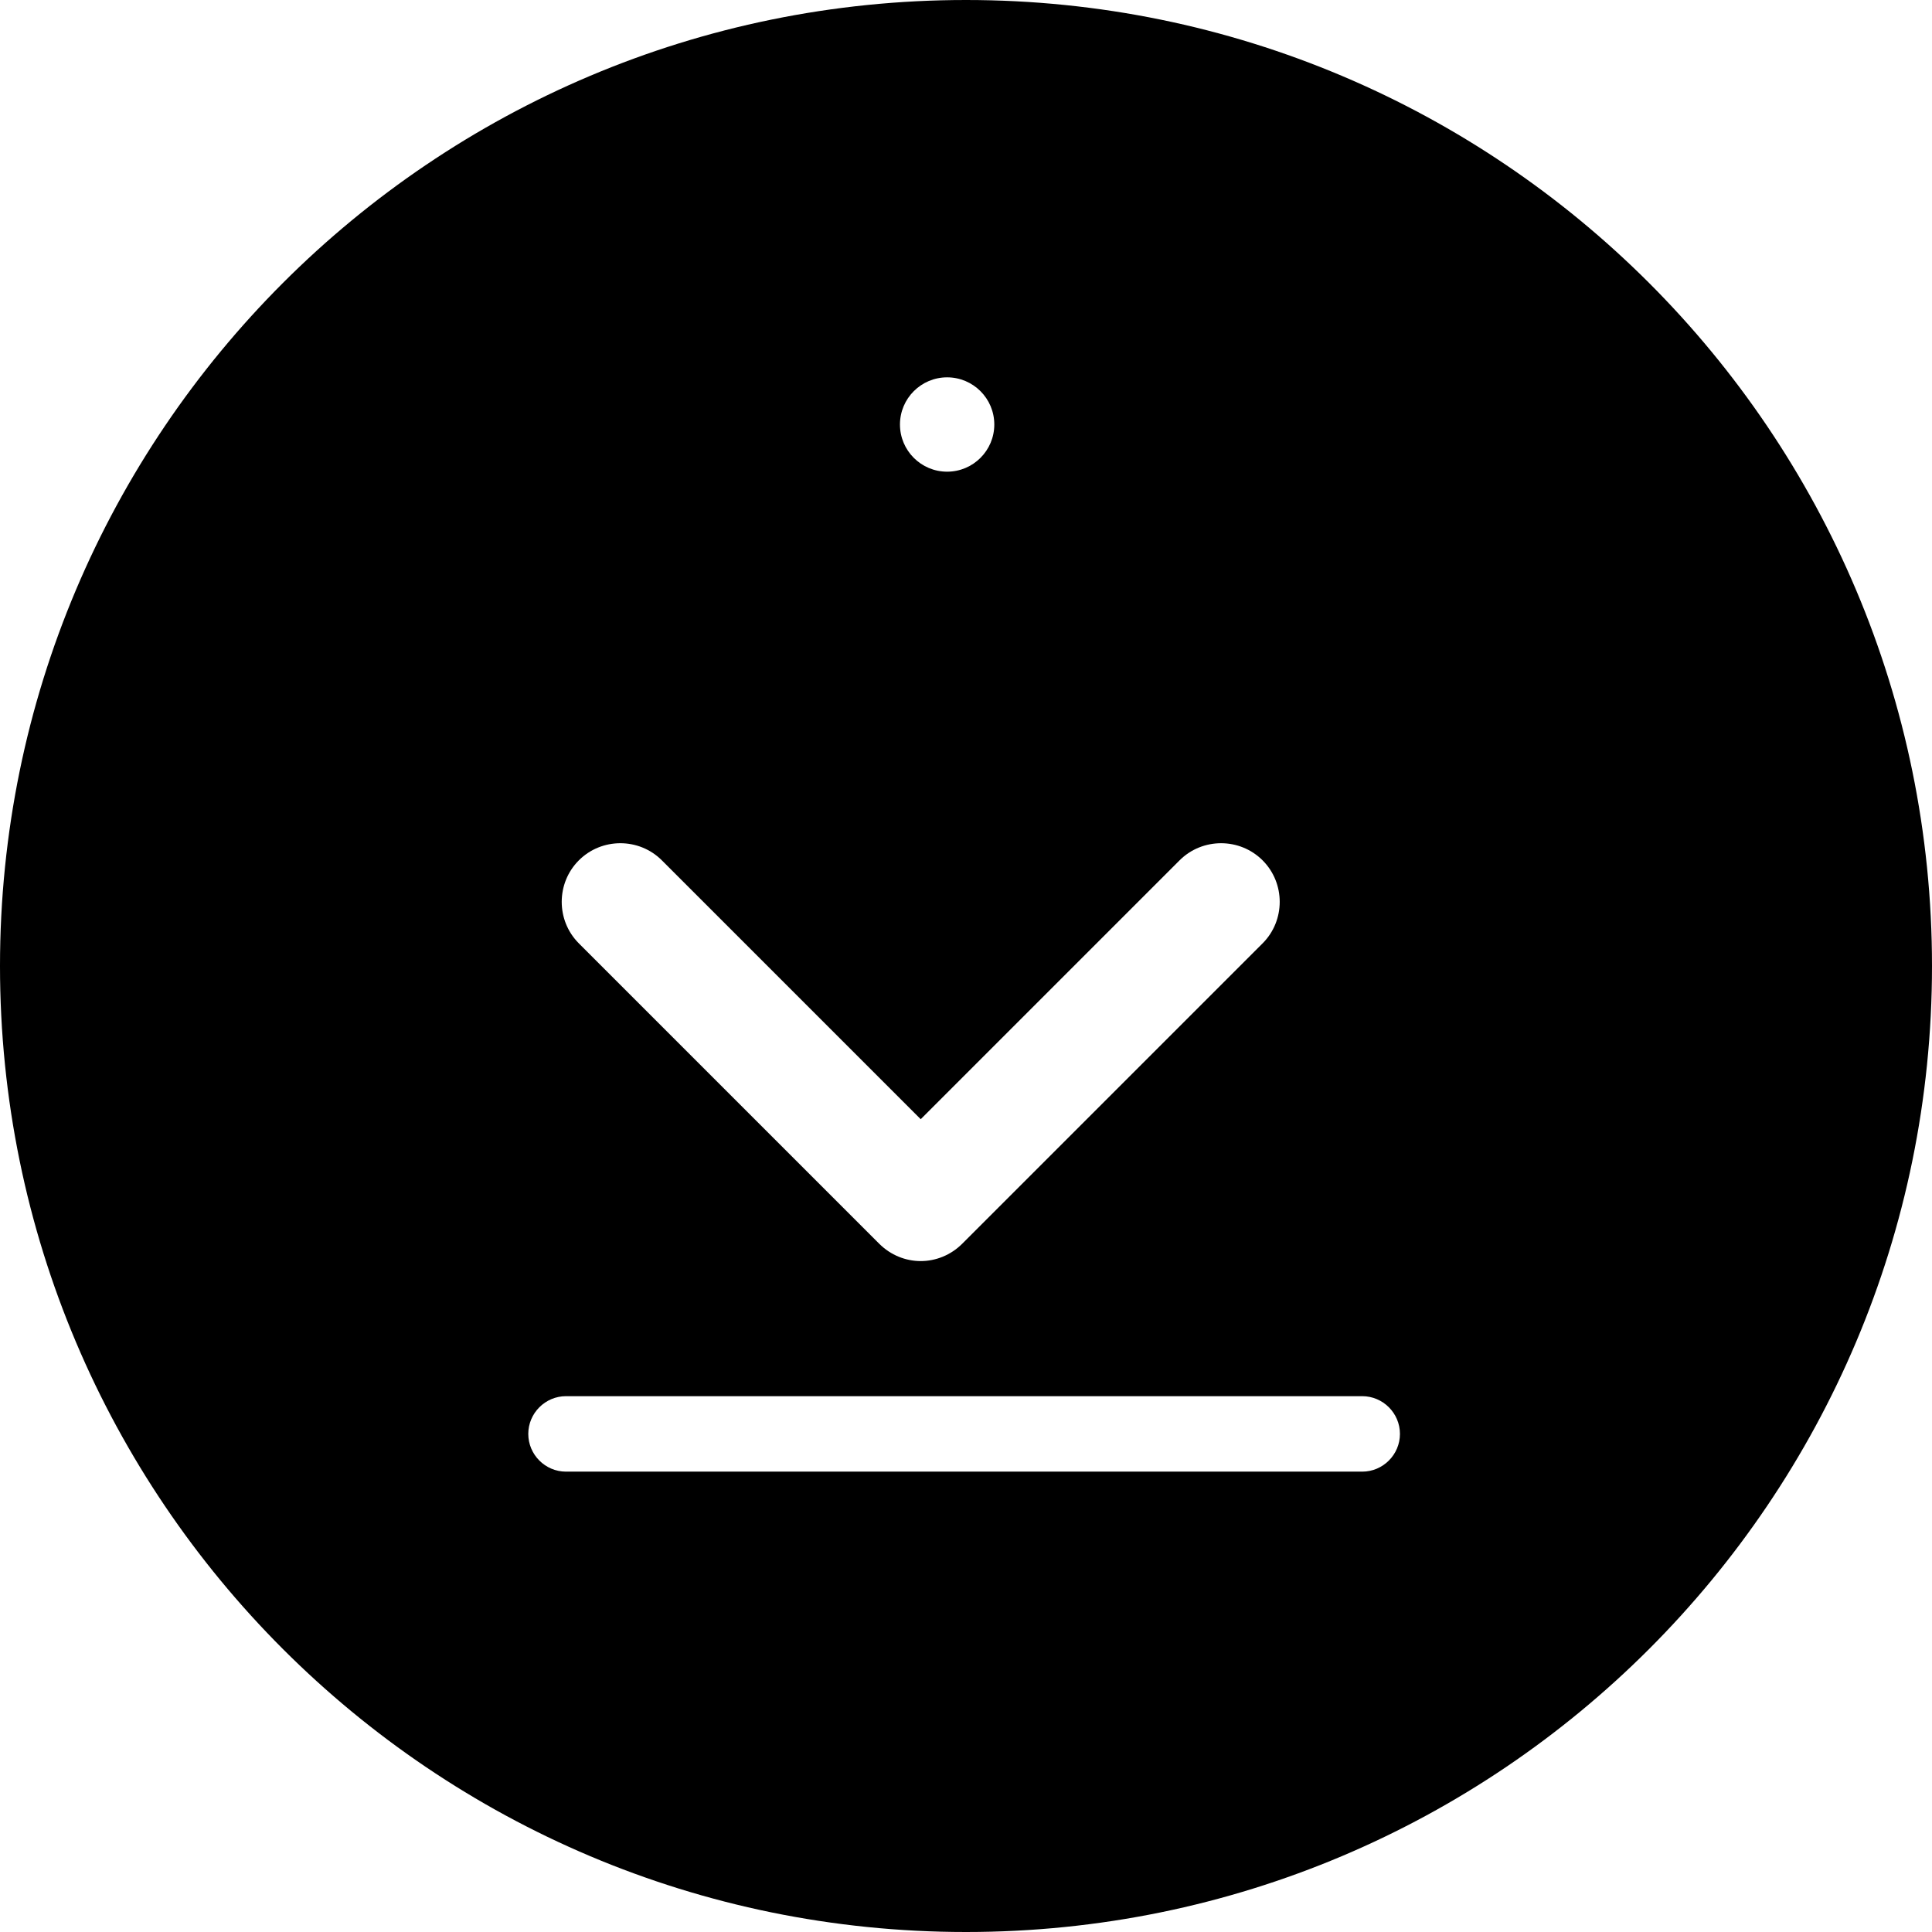<svg xmlns="http://www.w3.org/2000/svg" width="1024" height="1024" viewBox="0 0 1024 1024">
  <path d="M512 0C229.23 0 0 229.23 0 512c0 282.77 229.23 512 512 512 282.77 0 512-229.23 512-512C1024 229.23 794.77 0 512 0zm-10 200c13.8 0 25 11.2 25 25s-11.2 25-25 25-25-11.2-25-25 11.2-25 25-25zm220 580H300c-11 0-20-9-20-20s9-20 20-20h422c11 0 20 9 20 20s-9 20-20 20zm-52.8-280L510 659.2c-6.1 6.1-14.1 9.2-22 9.2s-15.9-3.1-22-9.2L306.8 500c-12.1-12.1-12.1-31.9 0-44 12.1-12.1 31.9-12.1 44 0l137.2 137.2L625.2 456c12.1-12.1 31.9-12.1 44 0 12.1 12.1 12.1 31.9 0 44z"/>
</svg>
